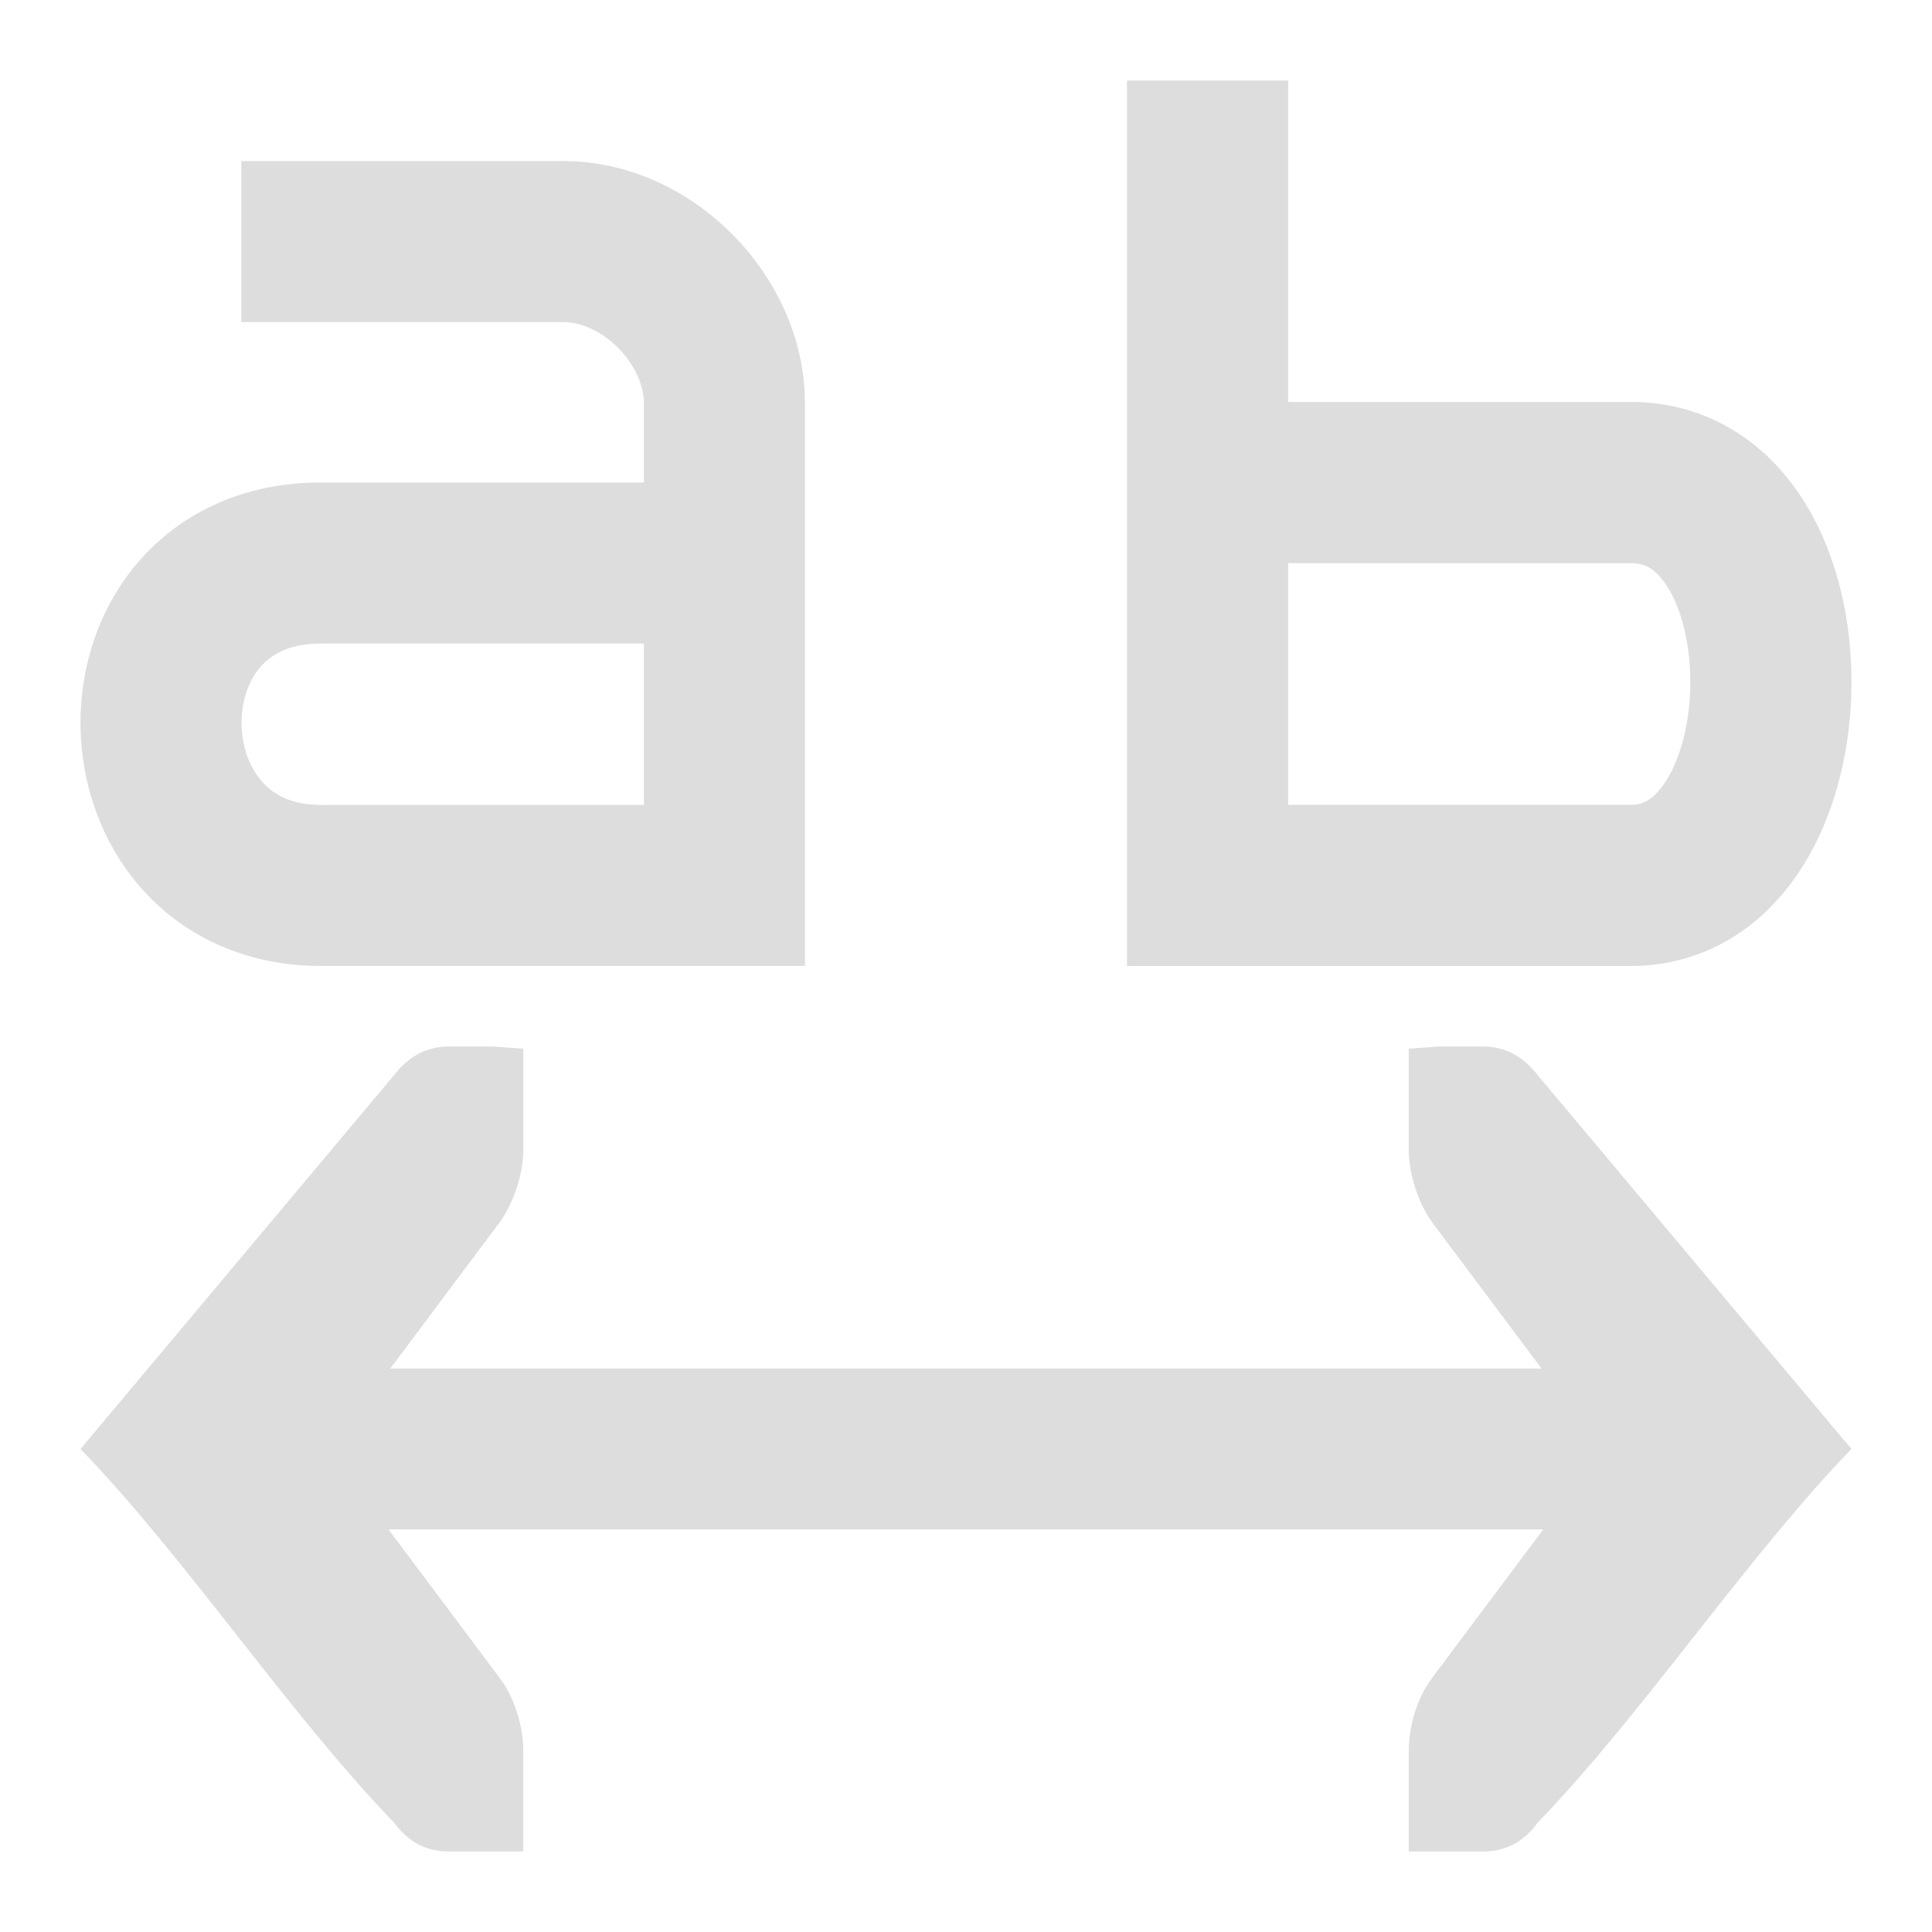 <?xml version="1.0" encoding="UTF-8"?>
<svg id="svg7384" width="24" height="24" version="1.1" viewBox="0 0 24 24" xmlns="http://www.w3.org/2000/svg" xmlns:cc="http://creativecommons.org/ns#" xmlns:dc="http://purl.org/dc/elements/1.1/" xmlns:osb="http://www.openswatchbook.org/uri/2009/osb" xmlns:rdf="http://www.w3.org/1999/02/22-rdf-syntax-ns#" xmlns:xlink="http://www.w3.org/1999/xlink">
 <defs id="defs7386">
  <linearGradient id="linearGradient19282-4" gradientTransform="matrix(.347 0 0 .306 -154.35 -275.32)" osb:paint="solid">
   <stop id="stop19284-0" style="stop-color:#ddd" offset="0"/>
  </linearGradient>
  <linearGradient id="linearGradient7528" x1="874.23" x2="894.23" y1="111.88" y2="111.88" gradientTransform="matrix(1.1 0 0 1.25 3.816 -3.251)" gradientUnits="userSpaceOnUse" xlink:href="#linearGradient19282-4"/>
  <linearGradient id="linearGradient7534" x1="13" x2="21" y1="1037.4" y2="1037.4" gradientTransform="matrix(1.128 0 0 1.099 988.65 -1029)" gradientUnits="userSpaceOnUse" xlink:href="#linearGradient19282-4"/>
  <linearGradient id="linearGradient7540" x1="1" x2="9" y1="1037.9" y2="1037.9" gradientTransform="matrix(1.127 0 0 1.109 987.98 -1039.1)" gradientUnits="userSpaceOnUse" xlink:href="#linearGradient19282-4"/>
 </defs>
 <g id="g4268">
  <path id="path18497-9-8-1" d="m5.58 13c-0.283 0-0.504 0.123-0.685 0.356l-3.895 4.644c1.292 1.332 2.593 3.295 3.895 4.641 0.182 0.247 0.403 0.359 0.685 0.359h0.92v-1.25c0-0.316-0.112-0.66-0.284-0.894l-1.39-1.857h14.345l-1.39 1.857c-0.172 0.234-0.281 0.578-0.281 0.894v1.25h0.917c0.283 0 0.504-0.112 0.685-0.359 1.302-1.346 2.606-3.309 3.897-4.641l-3.897-4.644c-0.182-0.234-0.403-0.356-0.685-0.356h-0.535l-0.382 0.027v1.25c0 0.316 0.12 0.66 0.281 0.894l1.369 1.83h-14.302l1.369-1.83c0.161-0.233 0.284-0.578 0.284-0.894v-1.25l-0.385-0.027z" style="color:#000000;fill:url(#linearGradient7528);stroke-width:.903;text-decoration-line:none;text-indent:0;text-transform:none"/>
  <path id="path18616-0-4-7-3" d="m2.998 3.001h4.001c1.055 0 2 0.99 2 2.002v5.996h-5.012c-2.616 0-2.682-4.005 0-4.005h5.012" style="color:#000000;fill:none;stroke-width:2.001;stroke:url(#linearGradient7540)"/>
  <path id="path18618-3-4-3-9" d="m15.001 1v9.999h5.257c2.288 0 2.354-5.005 0-5.005h-5.257" style="color:#000000;fill:none;stroke-width:2.002;stroke:url(#linearGradient7534)"/>
 </g>
</svg>
